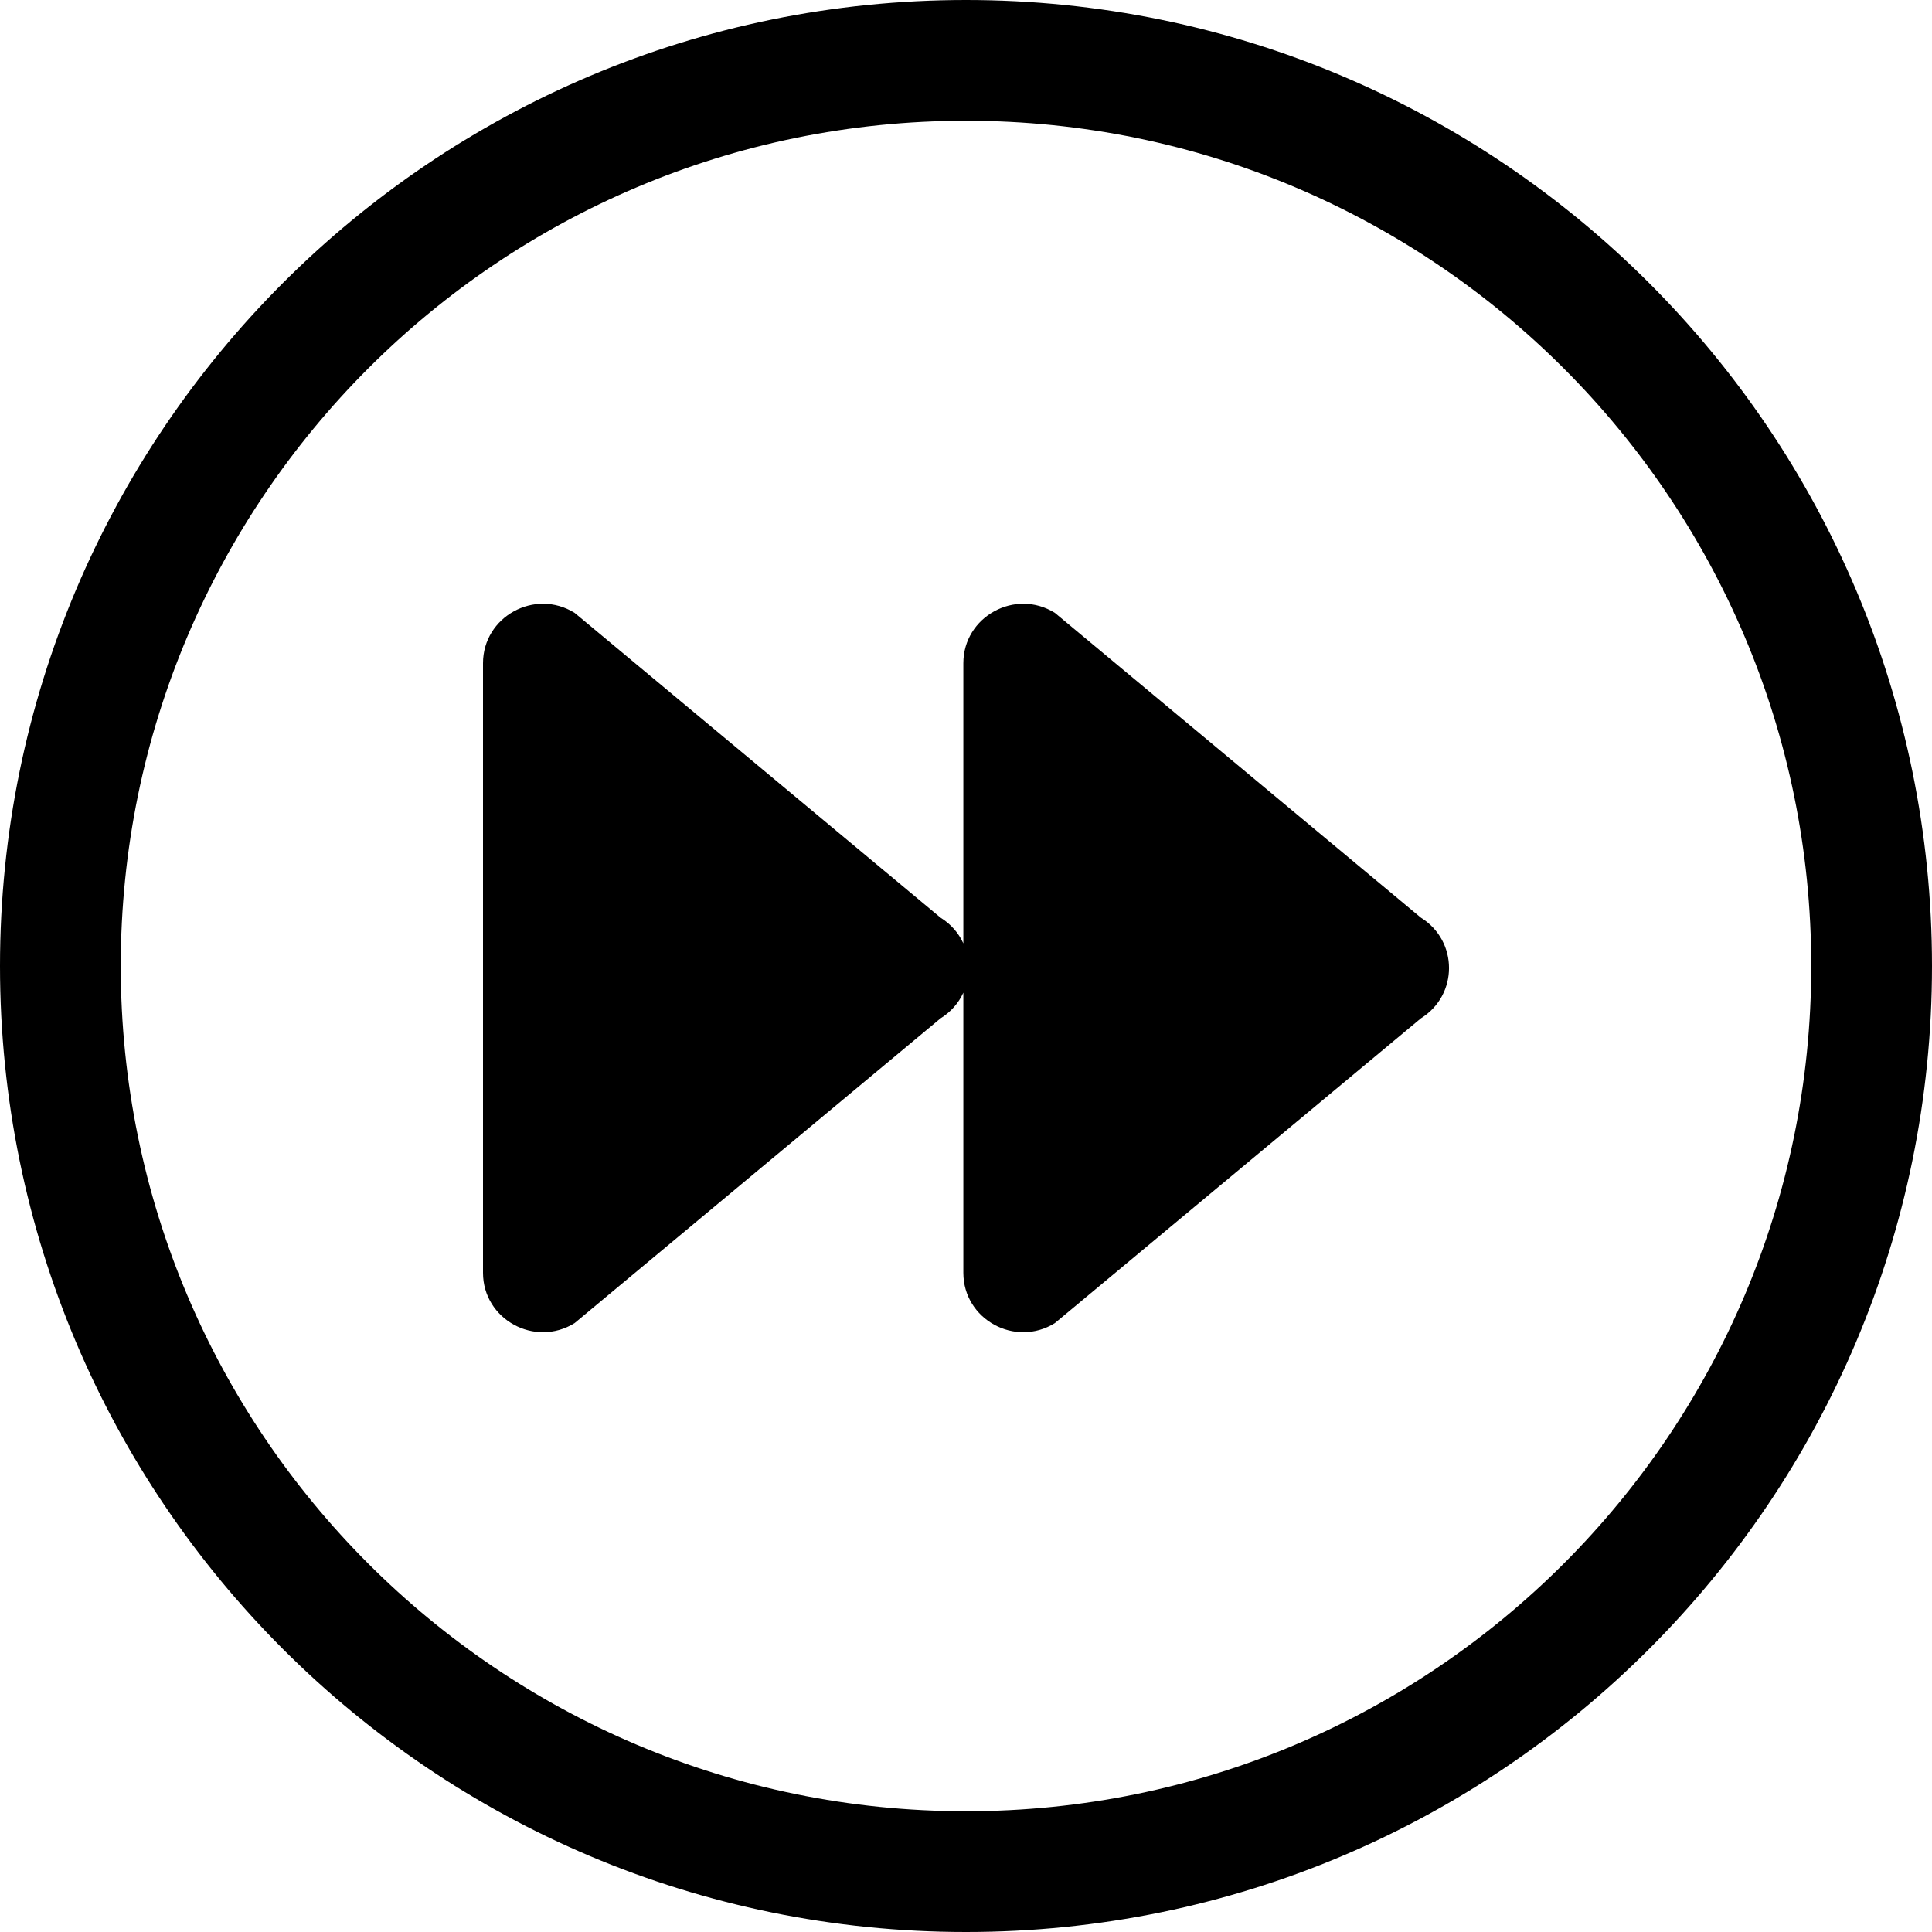 <svg width="24" height="24" viewBox="0 0 24 24" fill="none" xmlns="http://www.w3.org/2000/svg">
<path d="M1.5 12C1.5 6.201 6.201 1.5 12 1.5C17.799 1.5 22.5 6.201 22.5 12C22.5 17.799 17.799 22.5 12 22.5C6.201 22.5 1.5 17.799 1.5 12ZM12 0C5.373 0 0 5.373 0 12C0 18.627 5.373 24 12 24C18.627 24 24 18.627 24 12C24 5.373 18.627 0 12 0ZM13.104 16.436L17.651 12.65C18.117 12.361 18.117 11.688 17.65 11.399L13.104 7.613C12.61 7.306 11.967 7.66 11.967 8.239V11.719C11.91 11.593 11.815 11.481 11.683 11.399L7.138 7.613C6.643 7.306 6 7.66 6 8.239V15.811C6 16.39 6.643 16.743 7.138 16.436L11.684 12.65C11.815 12.569 11.91 12.457 11.967 12.331V15.811C11.967 16.39 12.61 16.743 13.104 16.436Z" fill="black"/>
</svg>
